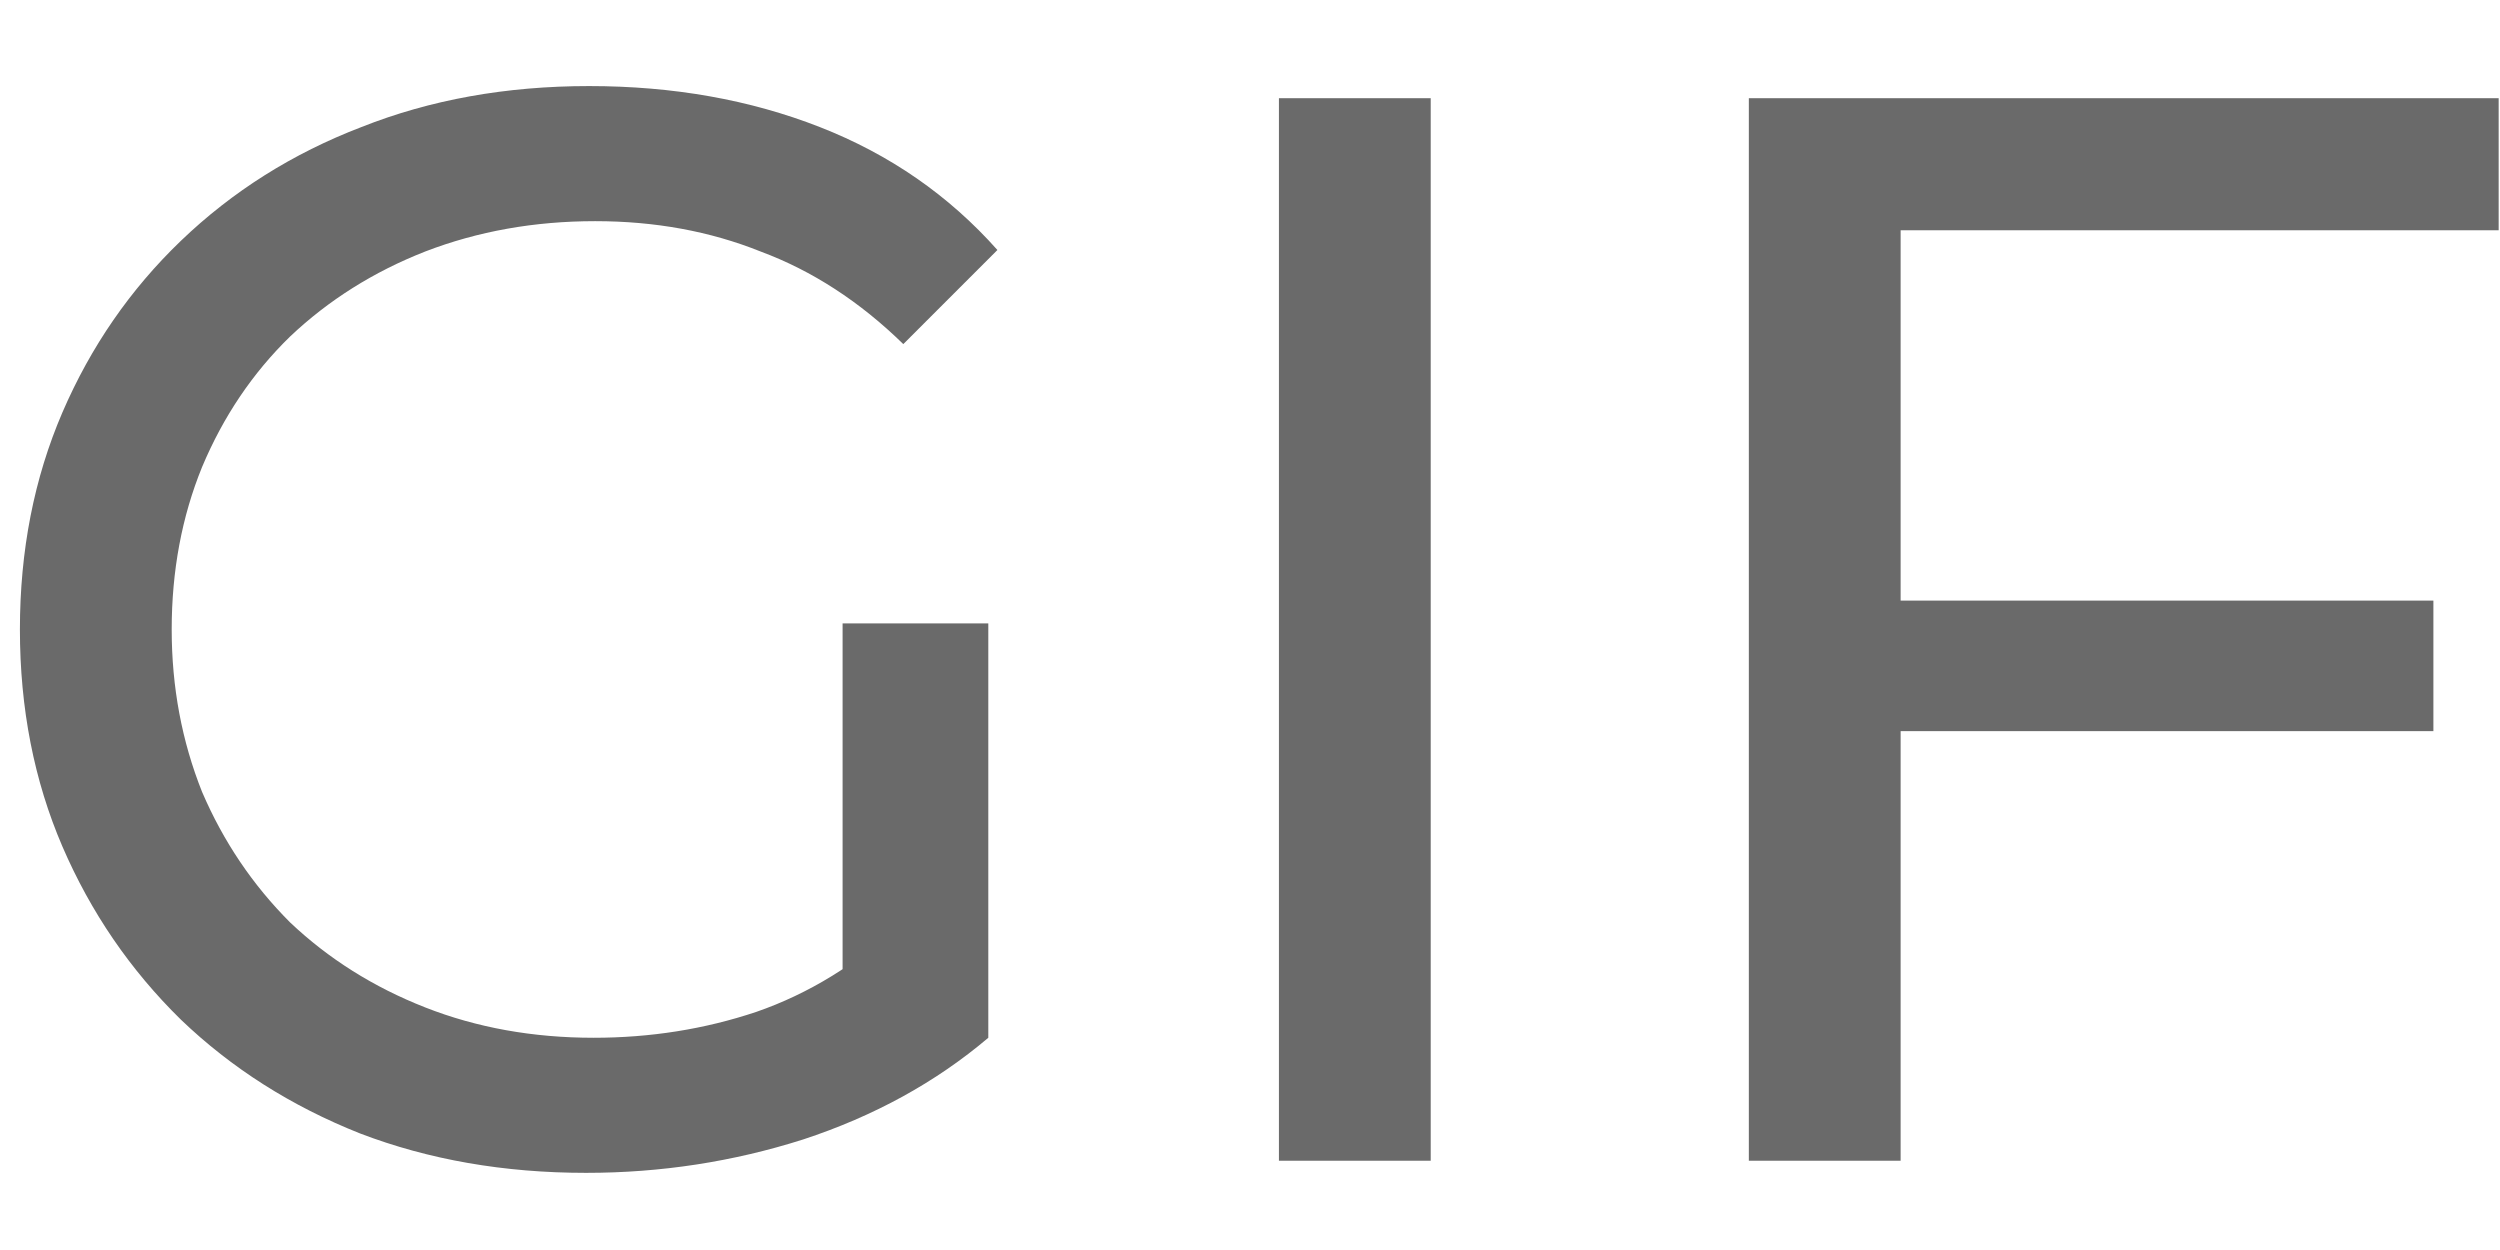 <svg width="28" height="14" viewBox="0 0 28 14" fill="none" xmlns="http://www.w3.org/2000/svg">
<path d="M6.564 13.136C5.646 13.136 4.802 12.989 4.031 12.694C3.261 12.388 2.592 11.963 2.025 11.419C1.459 10.864 1.017 10.218 0.699 9.481C0.382 8.744 0.223 7.934 0.223 7.05C0.223 6.166 0.382 5.356 0.699 4.619C1.017 3.882 1.459 3.242 2.025 2.698C2.603 2.143 3.278 1.718 4.048 1.423C4.819 1.117 5.669 0.964 6.598 0.964C7.539 0.964 8.4 1.117 9.182 1.423C9.964 1.729 10.627 2.188 11.171 2.8L10.117 3.854C9.63 3.378 9.097 3.032 8.519 2.817C7.953 2.59 7.335 2.477 6.666 2.477C5.986 2.477 5.352 2.59 4.762 2.817C4.184 3.044 3.68 3.361 3.249 3.769C2.83 4.177 2.501 4.664 2.263 5.231C2.037 5.786 1.923 6.393 1.923 7.05C1.923 7.696 2.037 8.302 2.263 8.869C2.501 9.424 2.83 9.912 3.249 10.331C3.68 10.739 4.184 11.056 4.762 11.283C5.34 11.51 5.969 11.623 6.649 11.623C7.284 11.623 7.89 11.527 8.468 11.334C9.058 11.13 9.602 10.796 10.1 10.331L11.069 11.623C10.48 12.122 9.789 12.501 8.995 12.762C8.213 13.011 7.403 13.136 6.564 13.136ZM9.437 11.402V6.982H11.069V11.623L9.437 11.402ZM14.324 13V1.1H16.024V13H14.324ZM21.117 6.727H27.254V8.189H21.117V6.727ZM21.287 13H19.587V1.1H27.985V2.579H21.287V13Z" fill="#6A6A6A"/>
</svg>
